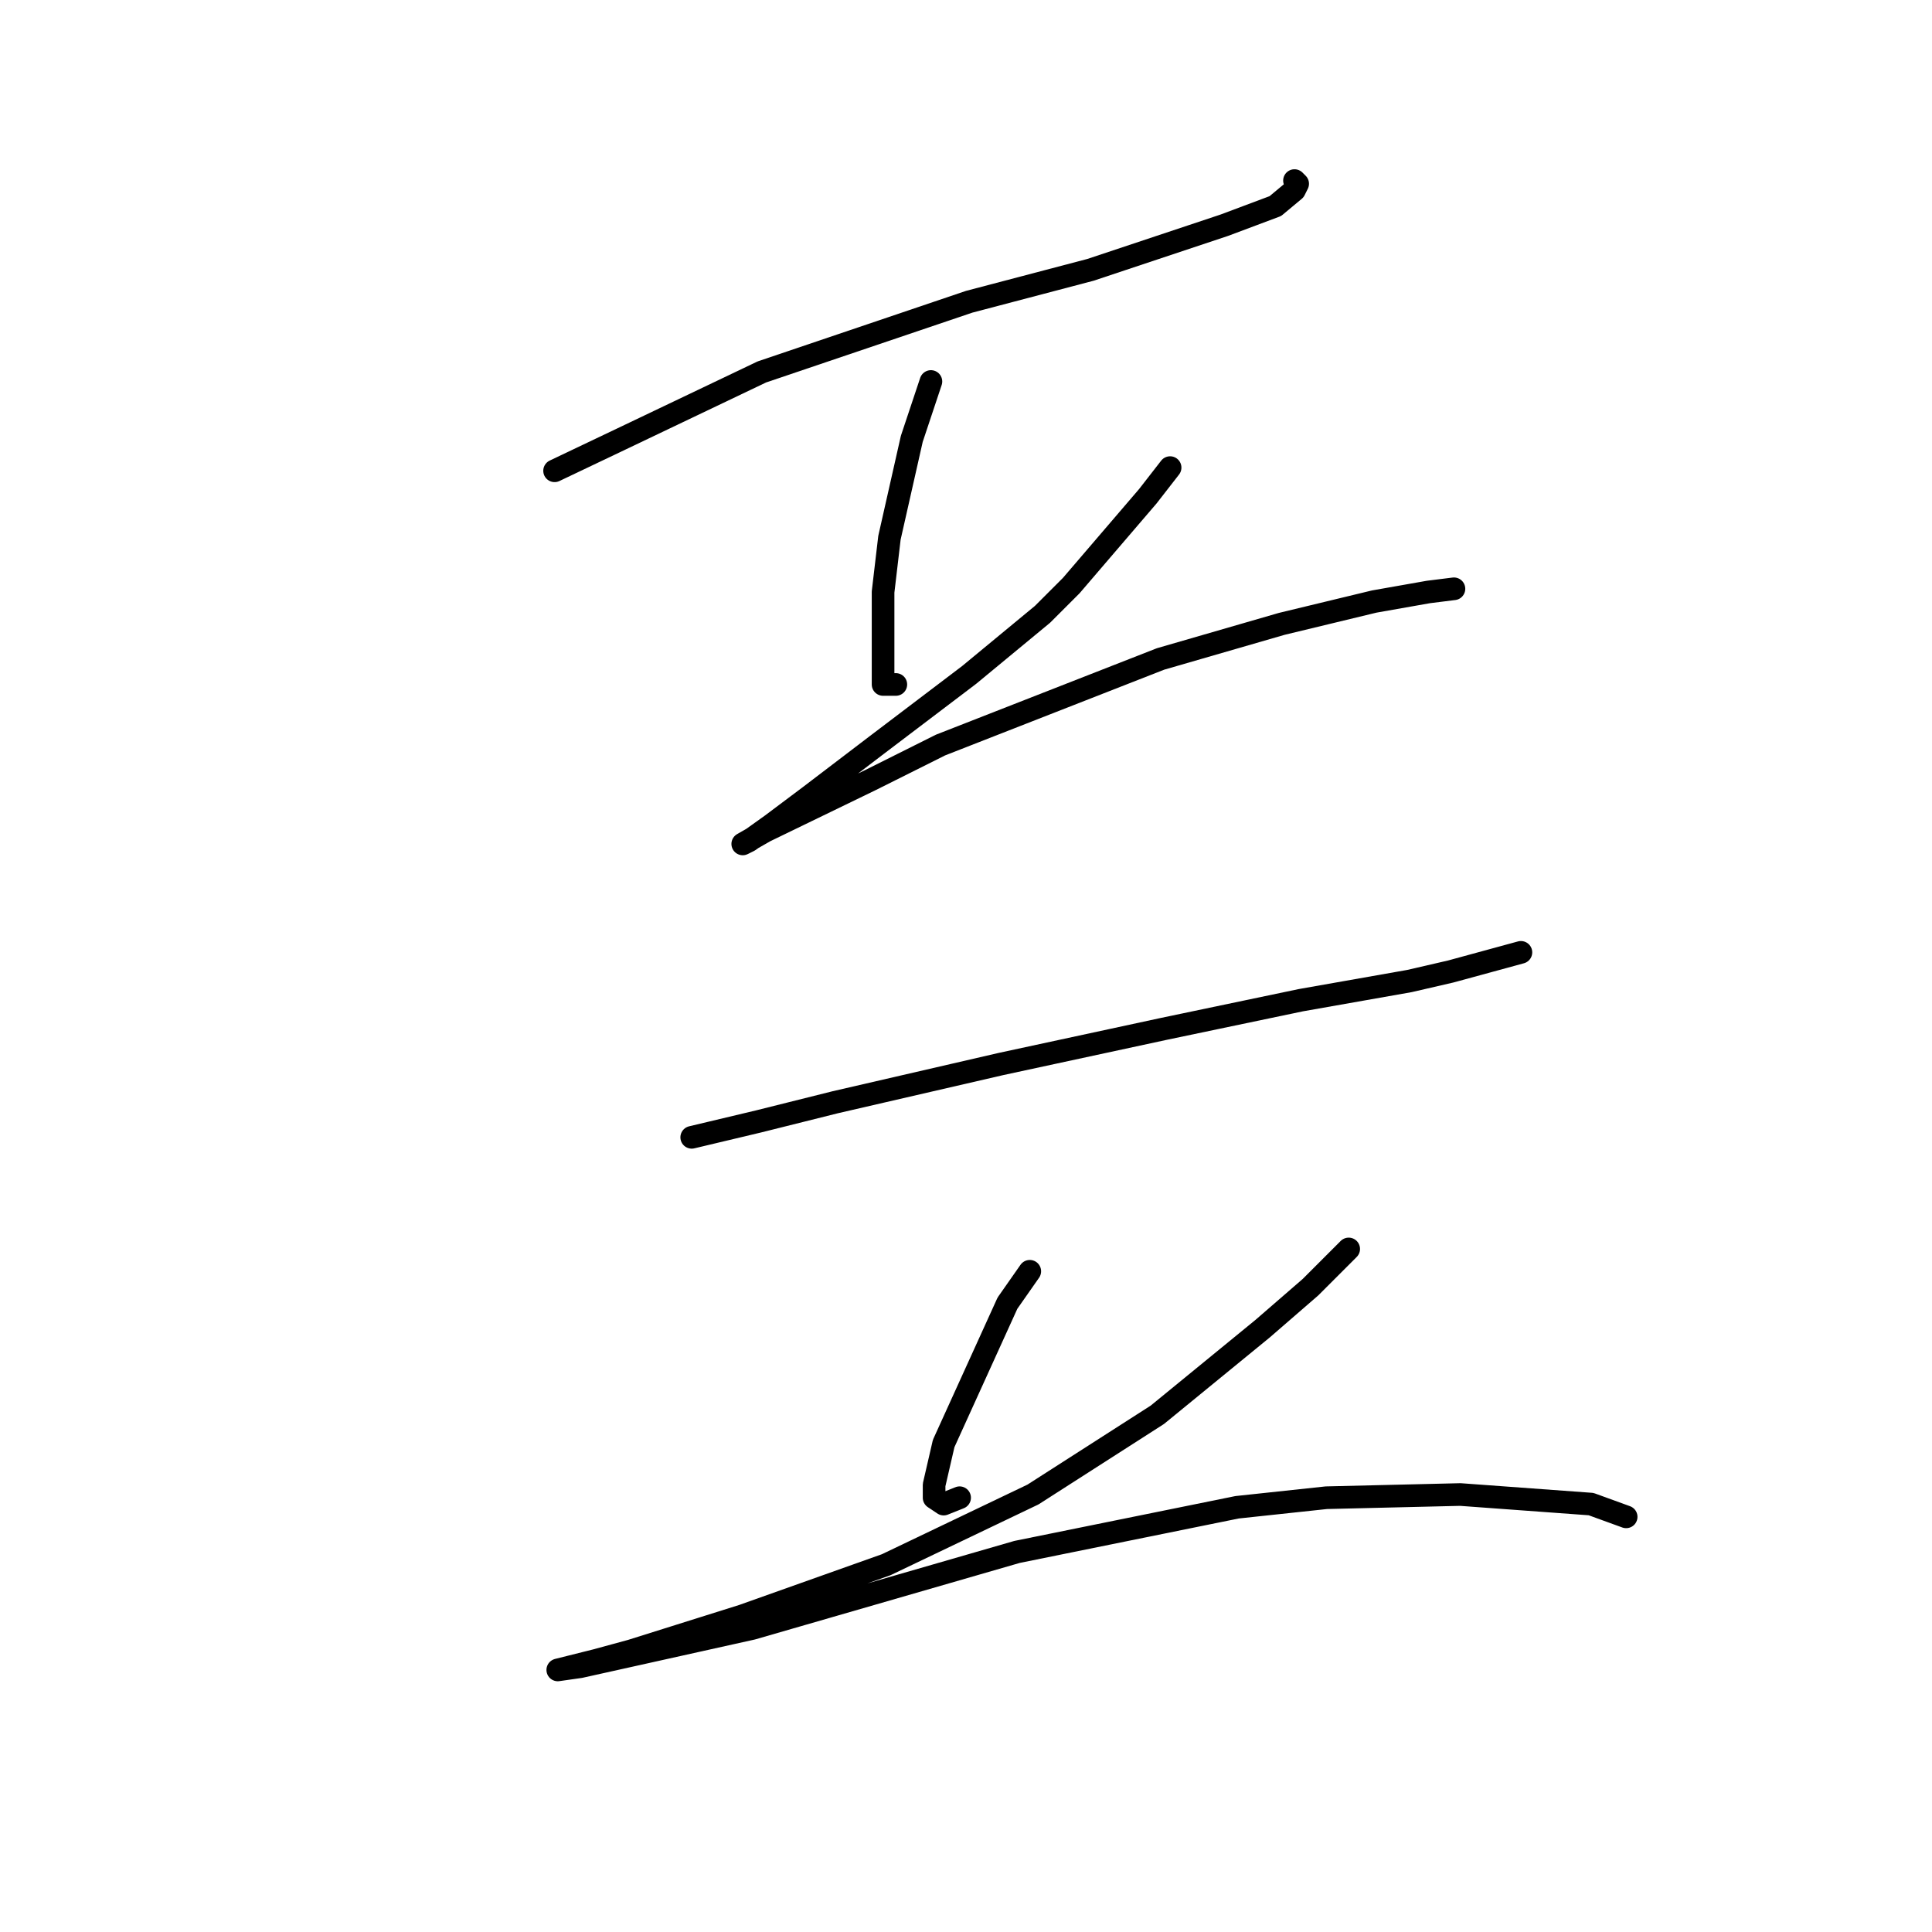 <?xml version="1.0" standalone="no"?>
    <svg width="256" height="256" xmlns="http://www.w3.org/2000/svg" version="1.1">
    <polyline stroke="black" stroke-width="3" stroke-linecap="round" fill="transparent" stroke-linejoin="round" points="73.486 62.382 82.36 58.156 100.954 49.282 128.422 39.985 144.48 35.759 162.229 29.843 168.99 27.308 171.526 25.195 171.948 24.349 171.526 23.927 171.526 23.927 " />
        <polyline stroke="black" stroke-width="3" stroke-linecap="round" fill="transparent" stroke-linejoin="round" points="123.351 50.55 122.083 54.353 120.815 58.156 117.857 71.256 117.012 78.44 117.012 84.357 117.012 88.582 117.012 90.695 118.702 90.695 118.702 90.695 " />
        <polyline stroke="black" stroke-width="3" stroke-linecap="round" fill="transparent" stroke-linejoin="round" points="155.045 61.96 152.087 65.763 141.945 77.595 138.141 81.398 128.422 89.428 116.167 98.724 107.293 105.486 102.222 109.289 99.264 111.402 98.418 111.825 101.376 110.134 115.322 103.373 124.619 98.724 153.777 87.315 169.835 82.666 182.09 79.708 189.274 78.44 192.655 78.018 192.655 78.018 " />
        <polyline stroke="black" stroke-width="3" stroke-linecap="round" fill="transparent" stroke-linejoin="round" points="91.657 150.702 100.531 148.59 110.673 146.054 132.648 140.983 154.2 136.335 172.371 132.531 186.739 129.996 192.232 128.728 201.529 126.192 201.529 126.192 " />
        <polyline stroke="black" stroke-width="3" stroke-linecap="round" fill="transparent" stroke-linejoin="round" points="136.451 168.451 133.493 172.677 125.041 191.271 123.773 196.764 123.773 198.455 125.041 199.3 127.154 198.455 127.154 198.455 " />
        <polyline stroke="black" stroke-width="3" stroke-linecap="round" fill="transparent" stroke-linejoin="round" points="178.71 165.493 173.639 170.564 167.3 176.058 153.354 187.467 136.874 198.032 117.435 207.329 98.418 214.09 83.628 218.739 78.979 220.006 73.908 221.274 76.867 220.852 99.686 215.781 134.761 205.639 163.919 199.722 175.751 198.455 193.5 198.032 210.826 199.3 215.474 200.99 215.474 200.99 " />
        </svg>
